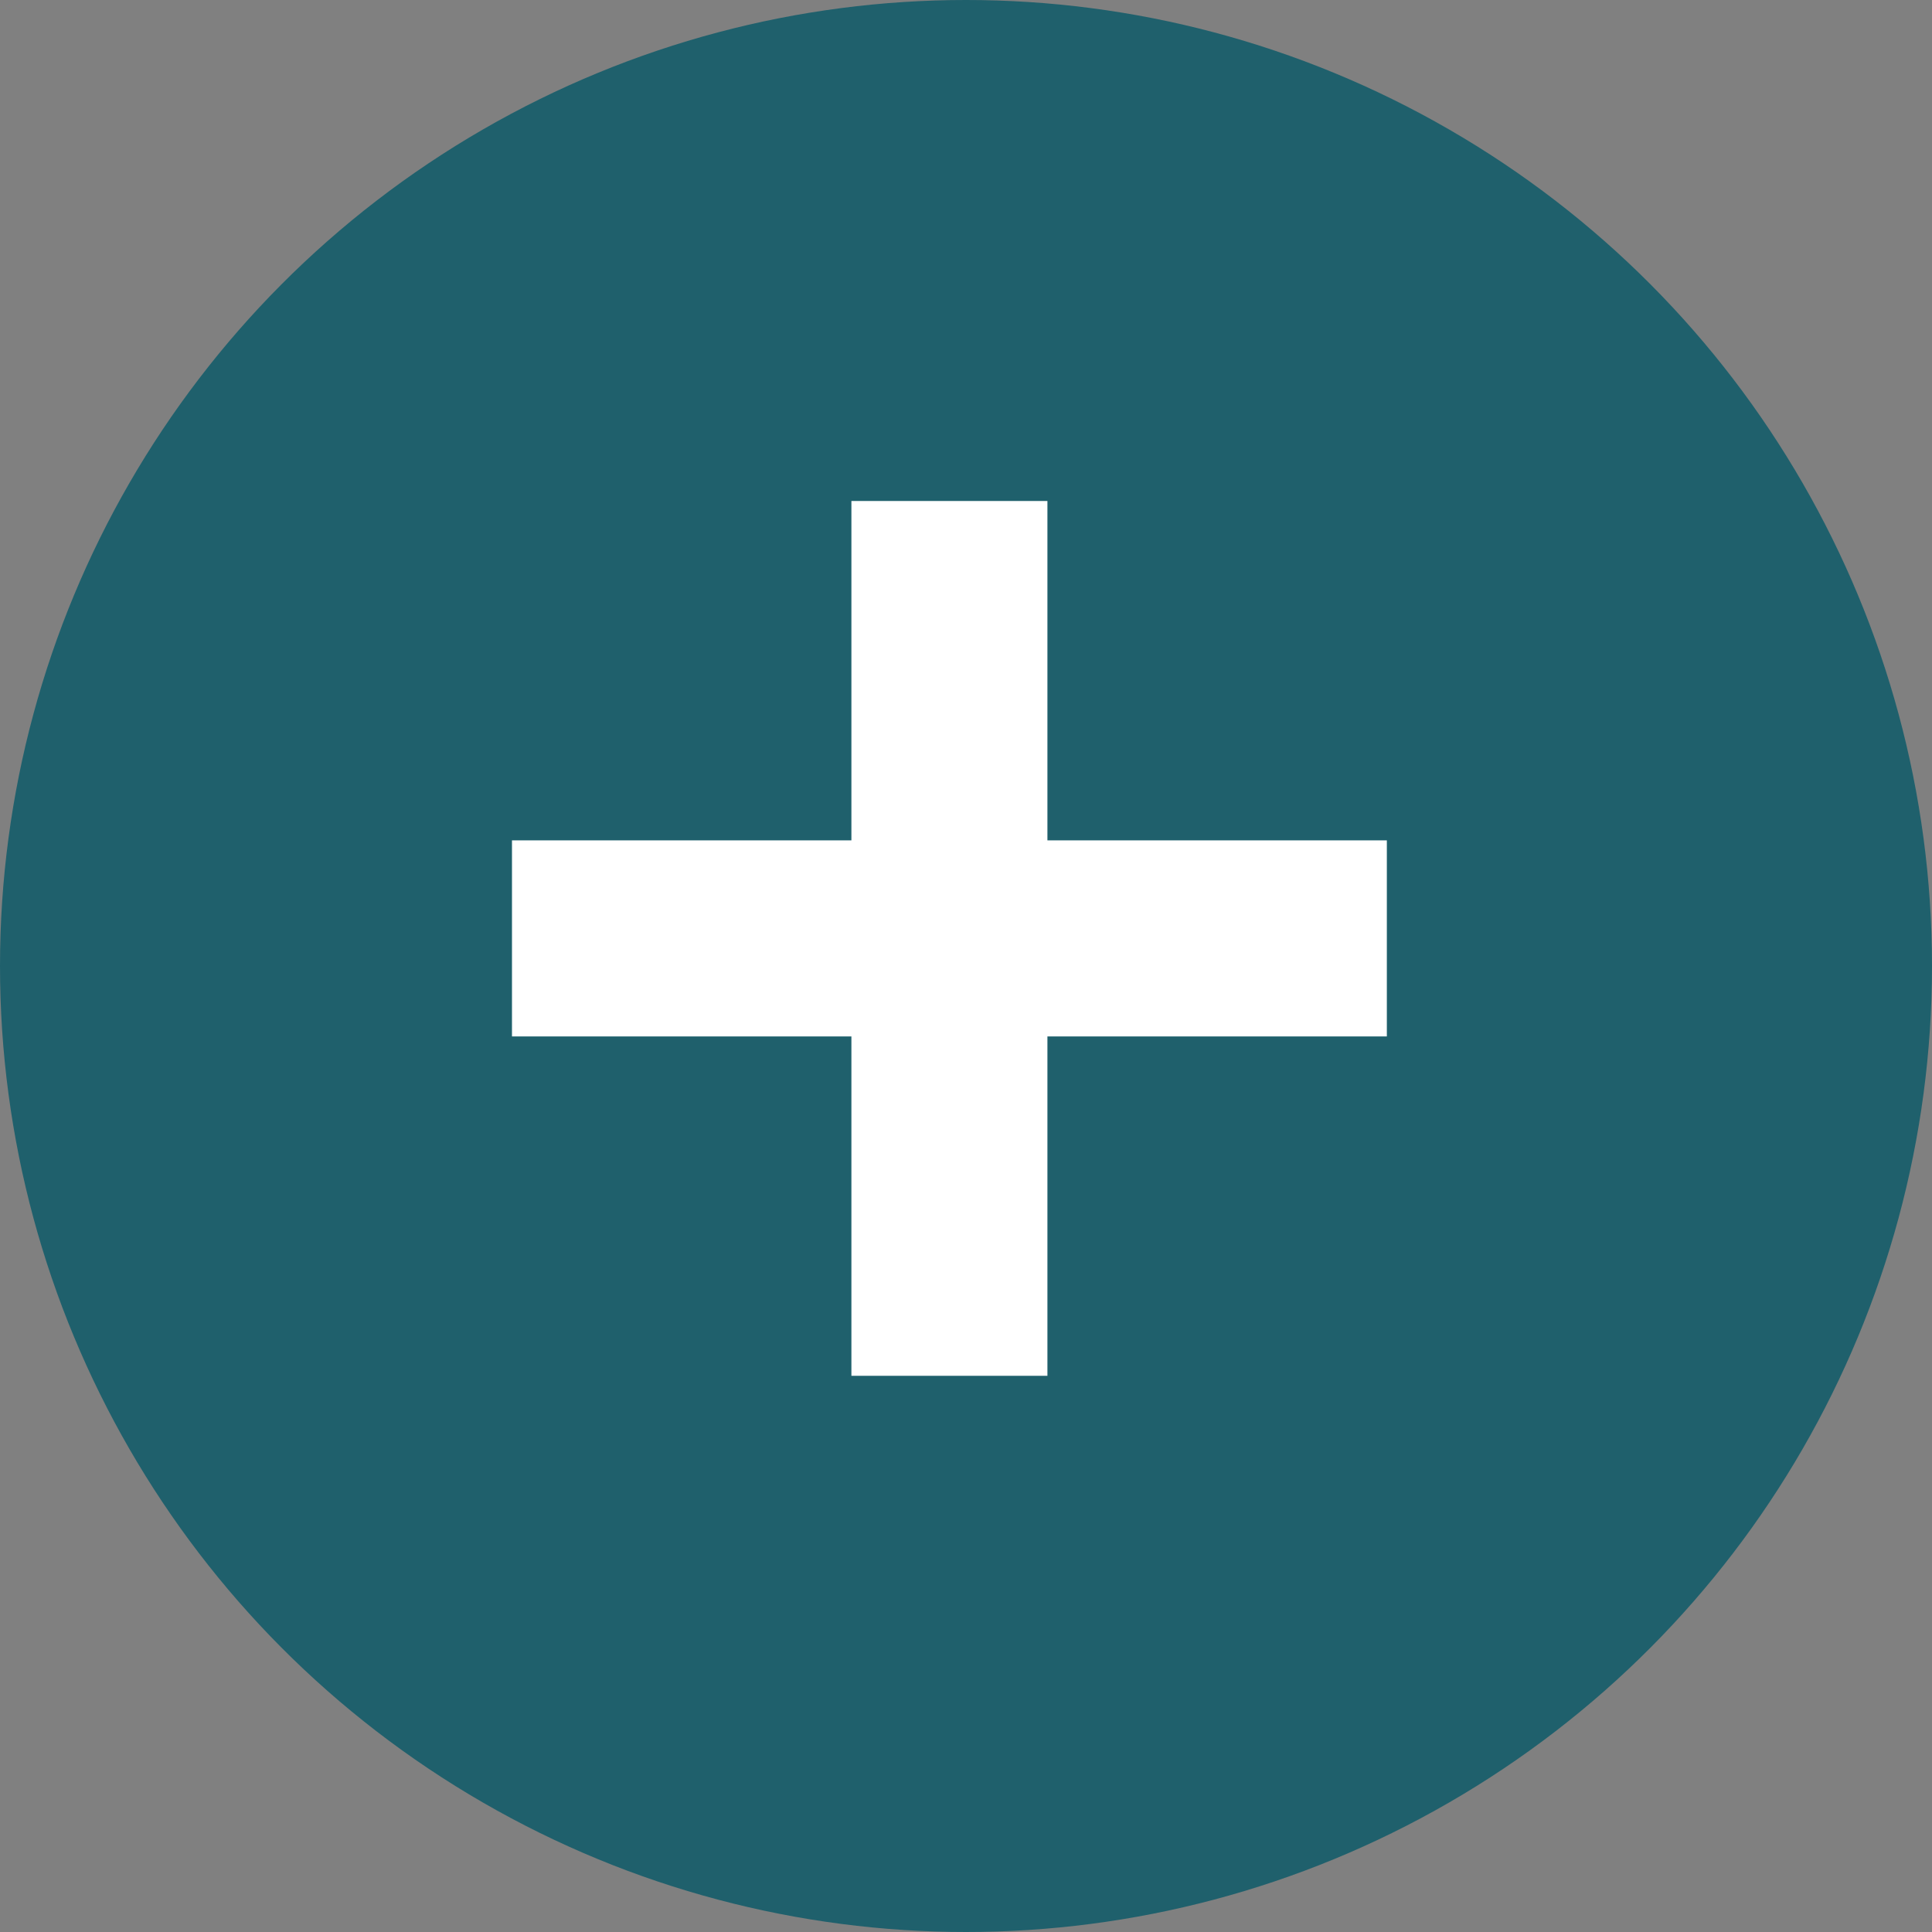 <svg width="35" height="35" viewBox="0 0 35 35" fill="none" xmlns="http://www.w3.org/2000/svg">
    <rect x="0" y="0" width="35" height="35" fill="#808080" stroke="none"/>
    <circle cx="17.5" cy="17.5" r="17.5" fill="#1F606C"/>
    <path fill-rule="evenodd" clip-rule="evenodd" d="M17.975 10.076L16.424 10.076V16.224L10.275 16.224V17.776L16.424 17.776V23.924L17.975 23.924L17.975 17.776H24.124V16.224H17.975L17.975 10.076Z" fill="#020202" stroke="white" stroke-width="2"/>
    </svg>
    